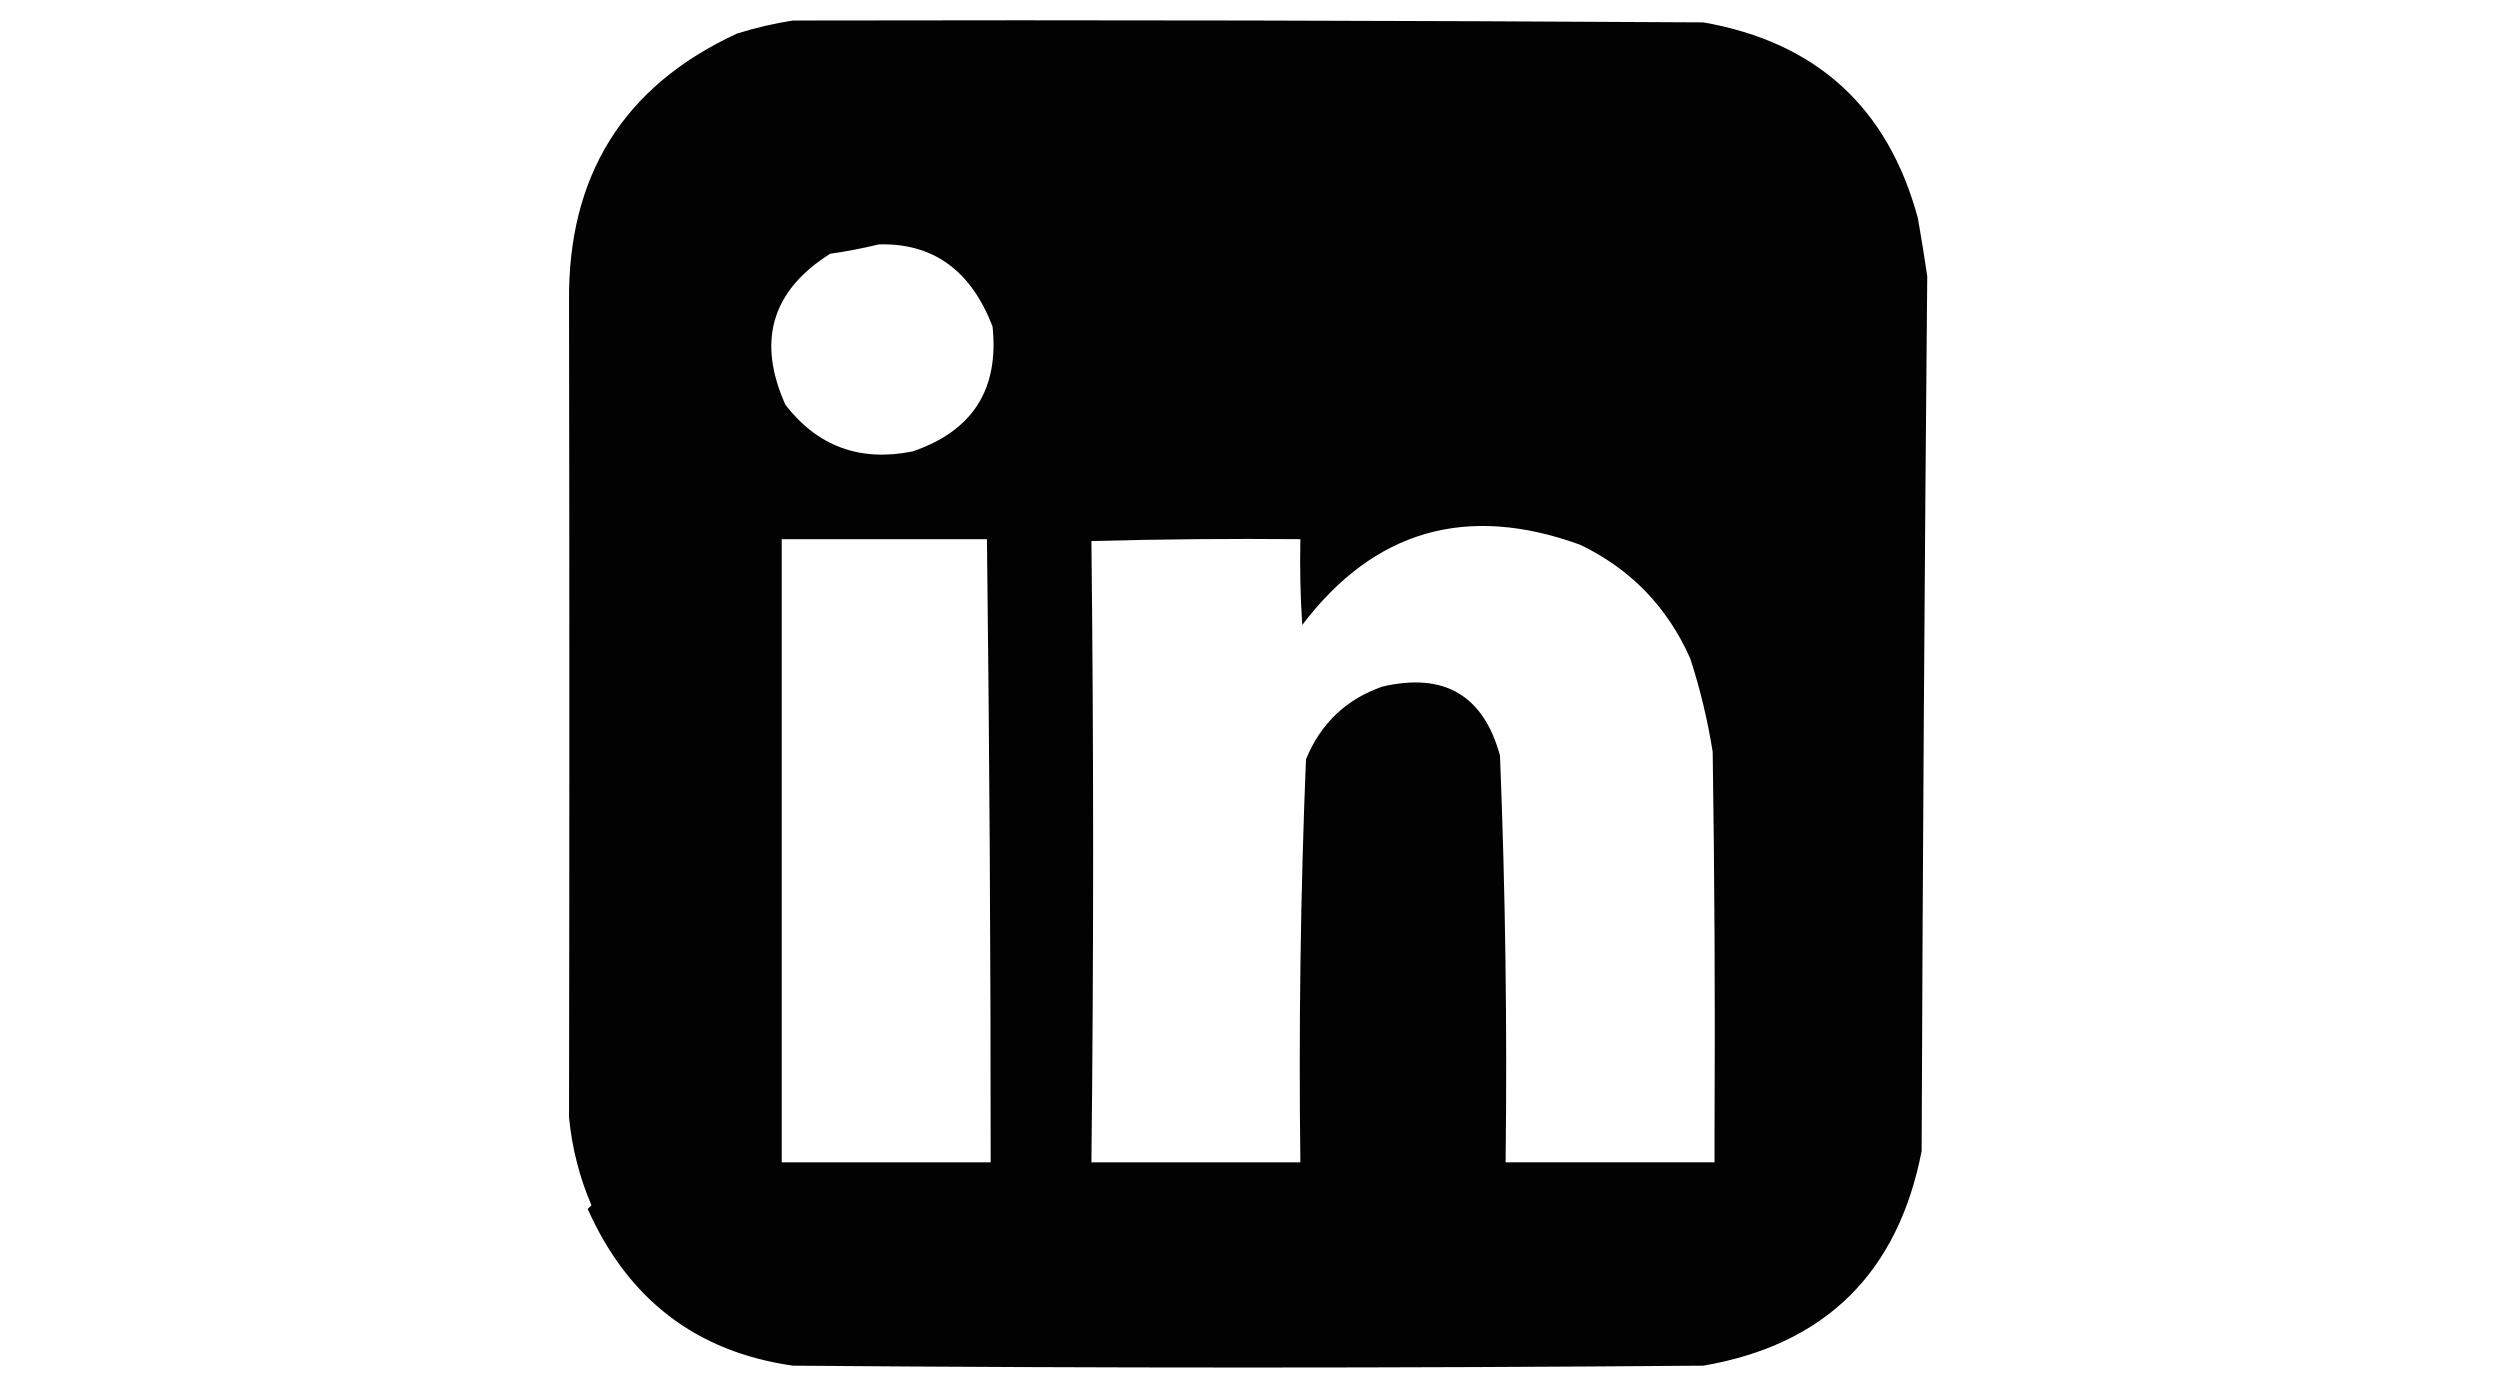 <?xml version="1.0" encoding="UTF-8"?>
<!DOCTYPE svg PUBLIC "-//W3C//DTD SVG 1.1//EN" "http://www.w3.org/Graphics/SVG/1.1/DTD/svg11.dtd">
<svg xmlns="http://www.w3.org/2000/svg" version="1.1" width="670px" height="373px" style="shape-rendering:geometricPrecision; text-rendering:geometricPrecision; image-rendering:optimizeQuality; fill-rule:evenodd; clip-rule:evenodd" xmlns:xlink="http://www.w3.org/1999/xlink">
<g><path style="opacity:0.991" fill="#000000" d="M 212.5,5.5 C 293.834,5.333 375.167,5.5 456.5,6C 486.82,11.322 505.987,28.822 514,58.5C 514.907,63.662 515.74,68.829 516.5,74C 515.79,152.015 515.29,230.182 515,308.5C 508.627,341.208 489.127,360.375 456.5,366C 375.167,366.667 293.833,366.667 212.5,366C 186.689,362.327 168.355,348.327 157.5,324C 157.833,323.667 158.167,323.333 158.5,323C 155.3,315.508 153.3,307.674 152.5,299.5C 152.611,226.669 152.611,153.836 152.5,81C 152.12,47.04 167.12,23.04 197.5,9C 202.545,7.425 207.545,6.259 212.5,5.5 Z M 235.5,65.5 C 250.04,65.086 260.206,72.419 266,87.5C 267.792,104.382 260.625,115.548 244.5,121C 230.45,123.793 219.116,119.626 210.5,108.5C 202.815,91.385 206.815,77.885 222.5,68C 226.725,67.413 231.059,66.579 235.5,65.5 Z M 459.5,301.5 C 459.5,304.833 459.5,308.167 459.5,311.5C 440.833,311.5 422.167,311.5 403.5,311.5C 403.947,275.139 403.447,238.805 402,202.5C 397.565,186.33 387.065,180.164 370.5,184C 360.773,187.392 353.94,193.892 350,203.5C 348.539,239.465 348.039,275.465 348.5,311.5C 329.833,311.5 311.167,311.5 292.5,311.5C 293.117,255.921 293.117,200.421 292.5,145C 311.164,144.5 329.83,144.333 348.5,144.5C 348.334,152.174 348.5,159.841 349,167.5C 368.235,142.098 393.068,134.931 423.5,146C 437.024,152.508 446.857,162.674 453,176.5C 455.644,184.664 457.644,192.998 459,201.5C 459.5,234.832 459.667,268.165 459.5,301.5 Z M 209.5,144.5 C 227.833,144.5 246.167,144.5 264.5,144.5C 265.173,200.164 265.506,255.831 265.5,311.5C 246.833,311.5 228.167,311.5 209.5,311.5C 209.5,255.833 209.5,200.167 209.5,144.5 Z"/></g>
<g><path style="opacity:0.083" fill="#160212" d="M 459.5,301.5 C 460.482,304.962 460.815,308.629 460.5,312.5C 441.326,312.83 422.326,312.497 403.5,311.5C 422.167,311.5 440.833,311.5 459.5,311.5C 459.5,308.167 459.5,304.833 459.5,301.5 Z"/></g>
</svg>
